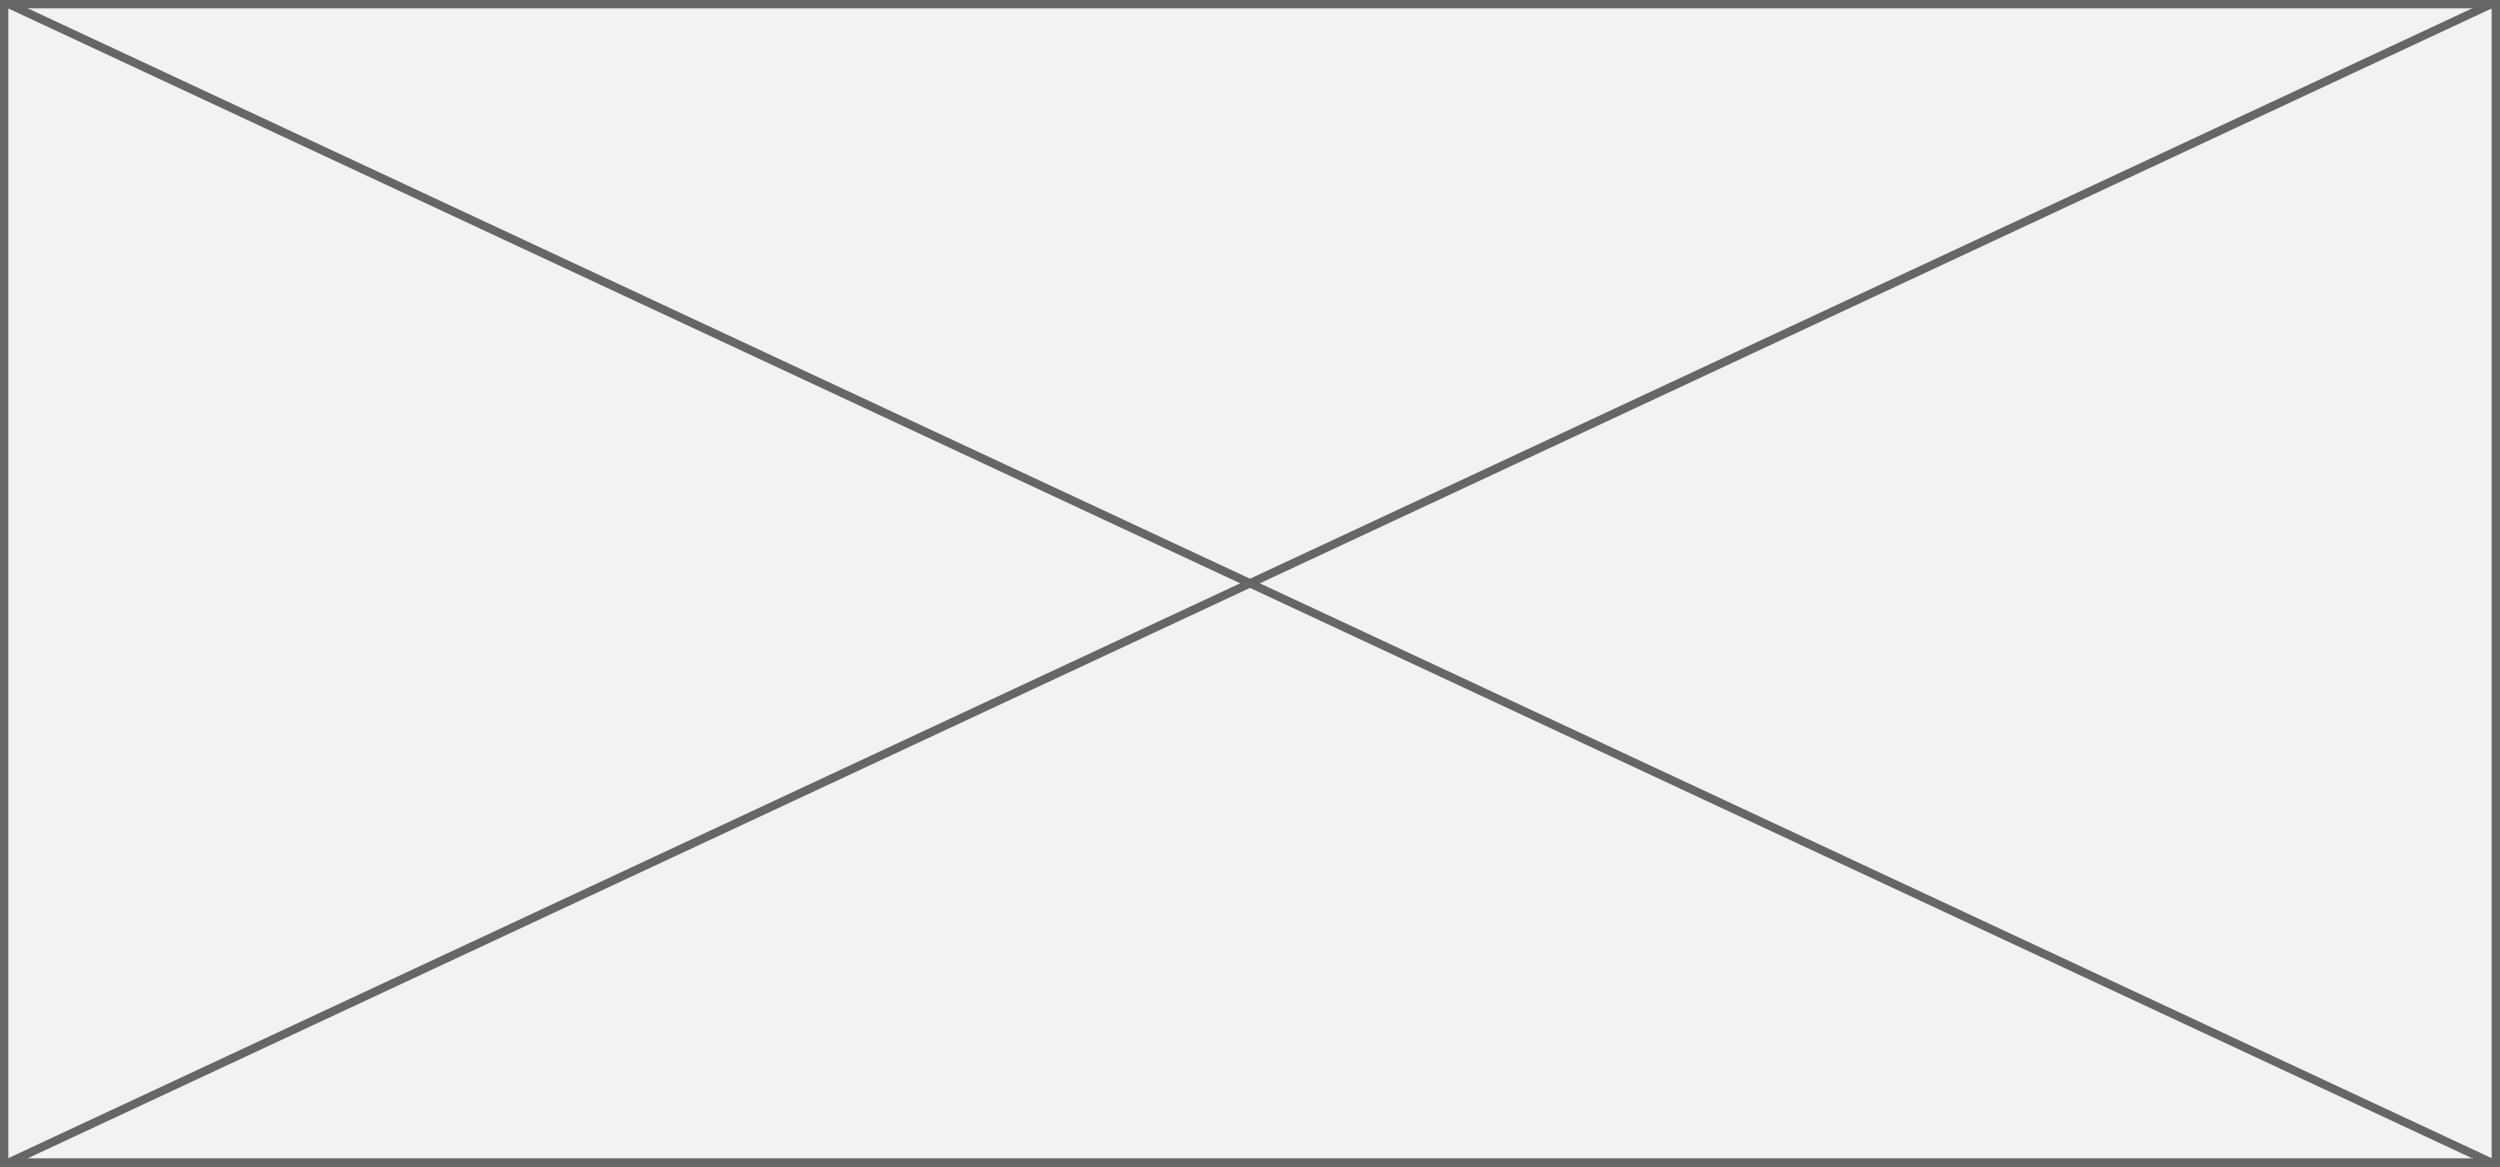 ﻿<?xml version="1.0" encoding="utf-8"?>
<svg version="1.1" xmlns:xlink="http://www.w3.org/1999/xlink" width="300px" height="140px" xmlns="http://www.w3.org/2000/svg">
  <rect width="100%" height="100%" fill="#333333" stroke="none"/>
  <g transform="matrix(1 0 0 1 -20 -16 )">
    <path d="M 20.5 16.5  L 319.5 16.5  L 319.5 155.5  L 20.5 155.5  L 20.5 16.5  Z " fill-rule="nonzero" fill="#f2f2f2" stroke="none" />
    <path d="M 20.5 16.5  L 319.5 16.5  L 319.5 155.5  L 20.5 155.5  L 20.5 16.5  Z " stroke-width="1" stroke="#666666" fill="none" />
    <path d="M 20.971 16.453  L 319.029 155.547  M 319.029 16.453  L 20.971 155.547  " stroke-width="1" stroke="#666666" fill="none" />
  </g>
</svg>